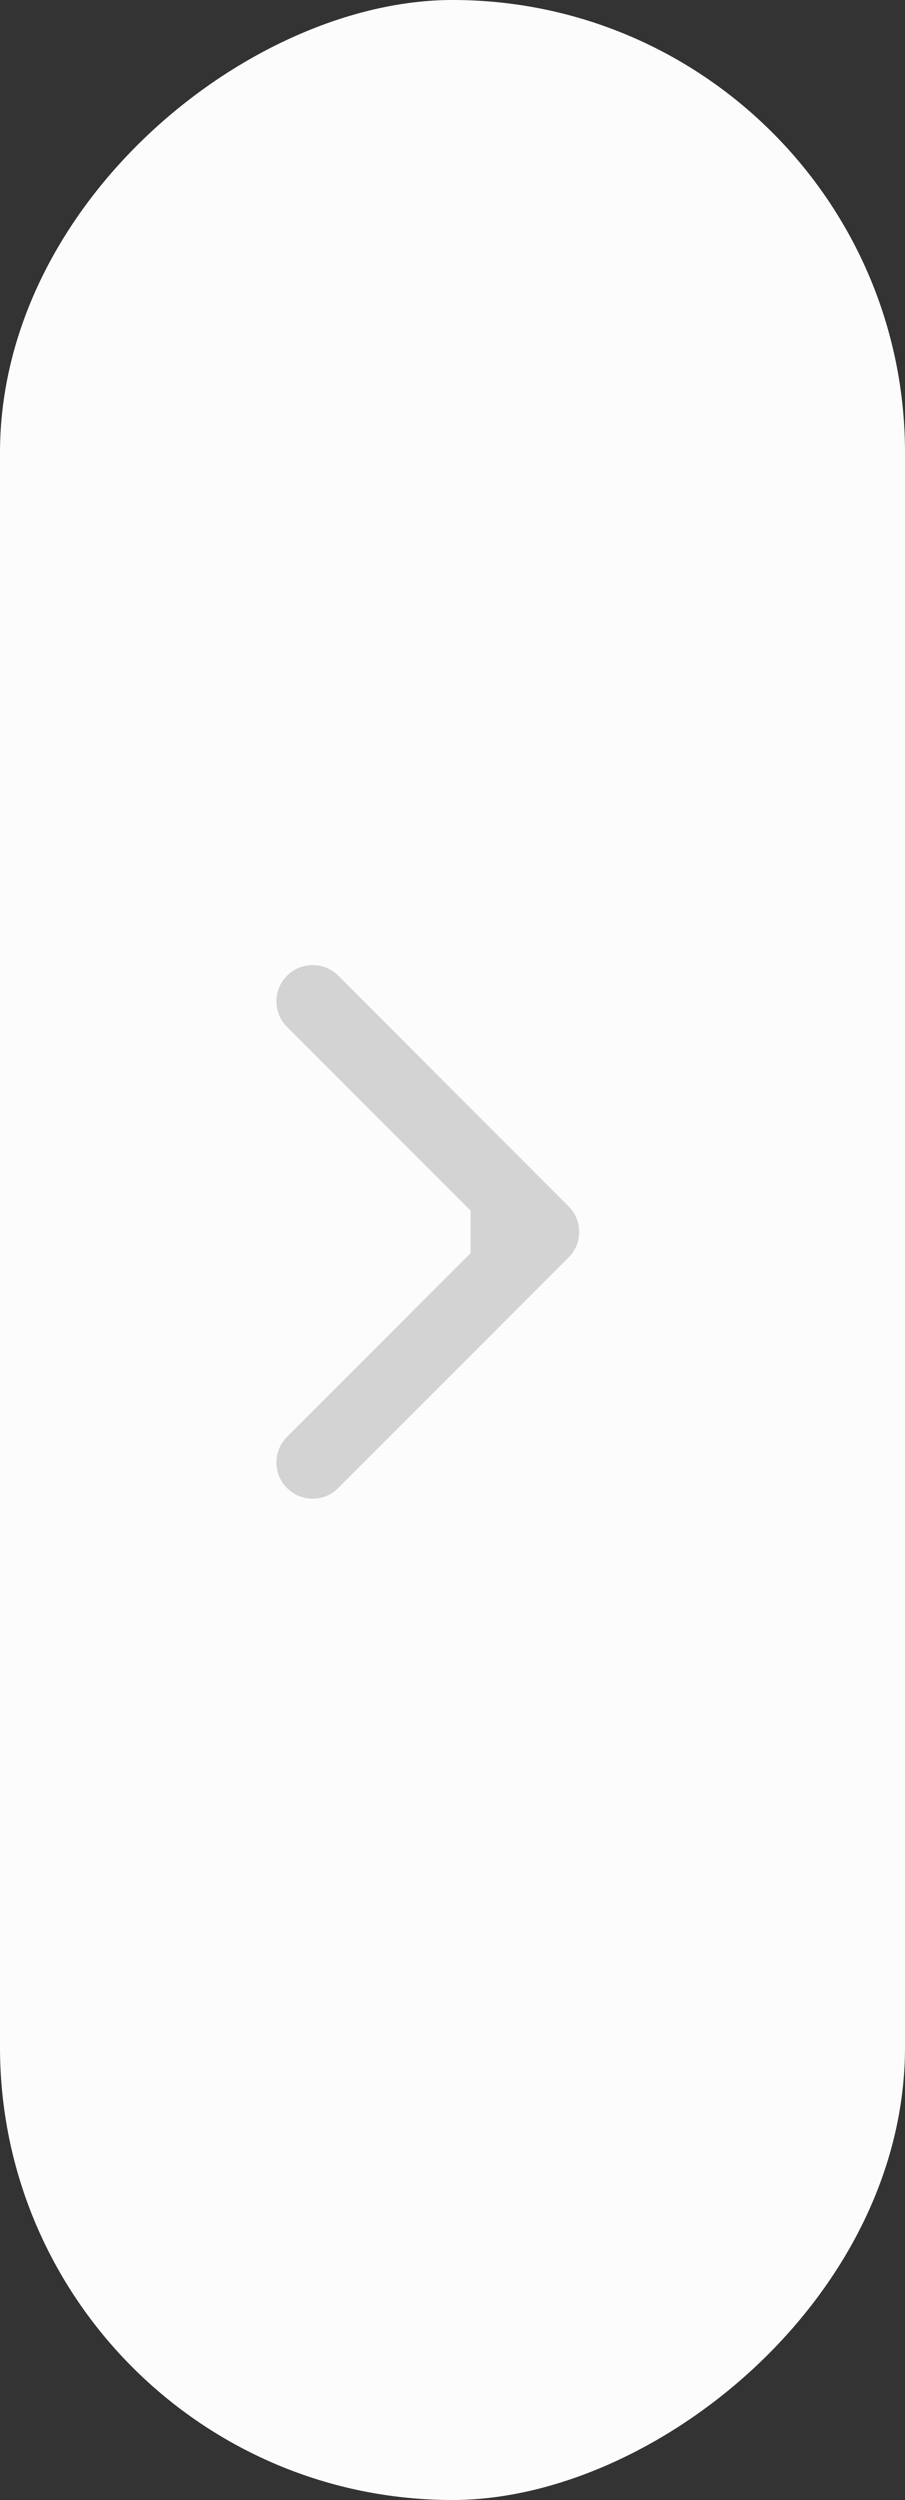 <svg width="25" height="69" viewBox="0 0 25 69" fill="none" xmlns="http://www.w3.org/2000/svg">
<rect x="0" y="0" width="25" height="69" fill="#333333" stroke="none"/>
<rect y="69" width="69" height="25" rx="12.5" transform="rotate(-90 0 69)" fill="#FCFCFC"/>
<path d="M15.707 33.293C16.098 33.683 16.098 34.317 15.707 34.707L9.343 41.071C8.953 41.462 8.319 41.462 7.929 41.071C7.538 40.681 7.538 40.047 7.929 39.657L13.586 34L7.929 28.343C7.538 27.953 7.538 27.32 7.929 26.929C8.319 26.538 8.953 26.538 9.343 26.929L15.707 33.293ZM13 33L15 33L15 35L13 35L13 33Z" fill="#D3D3D3"/>
</svg>
